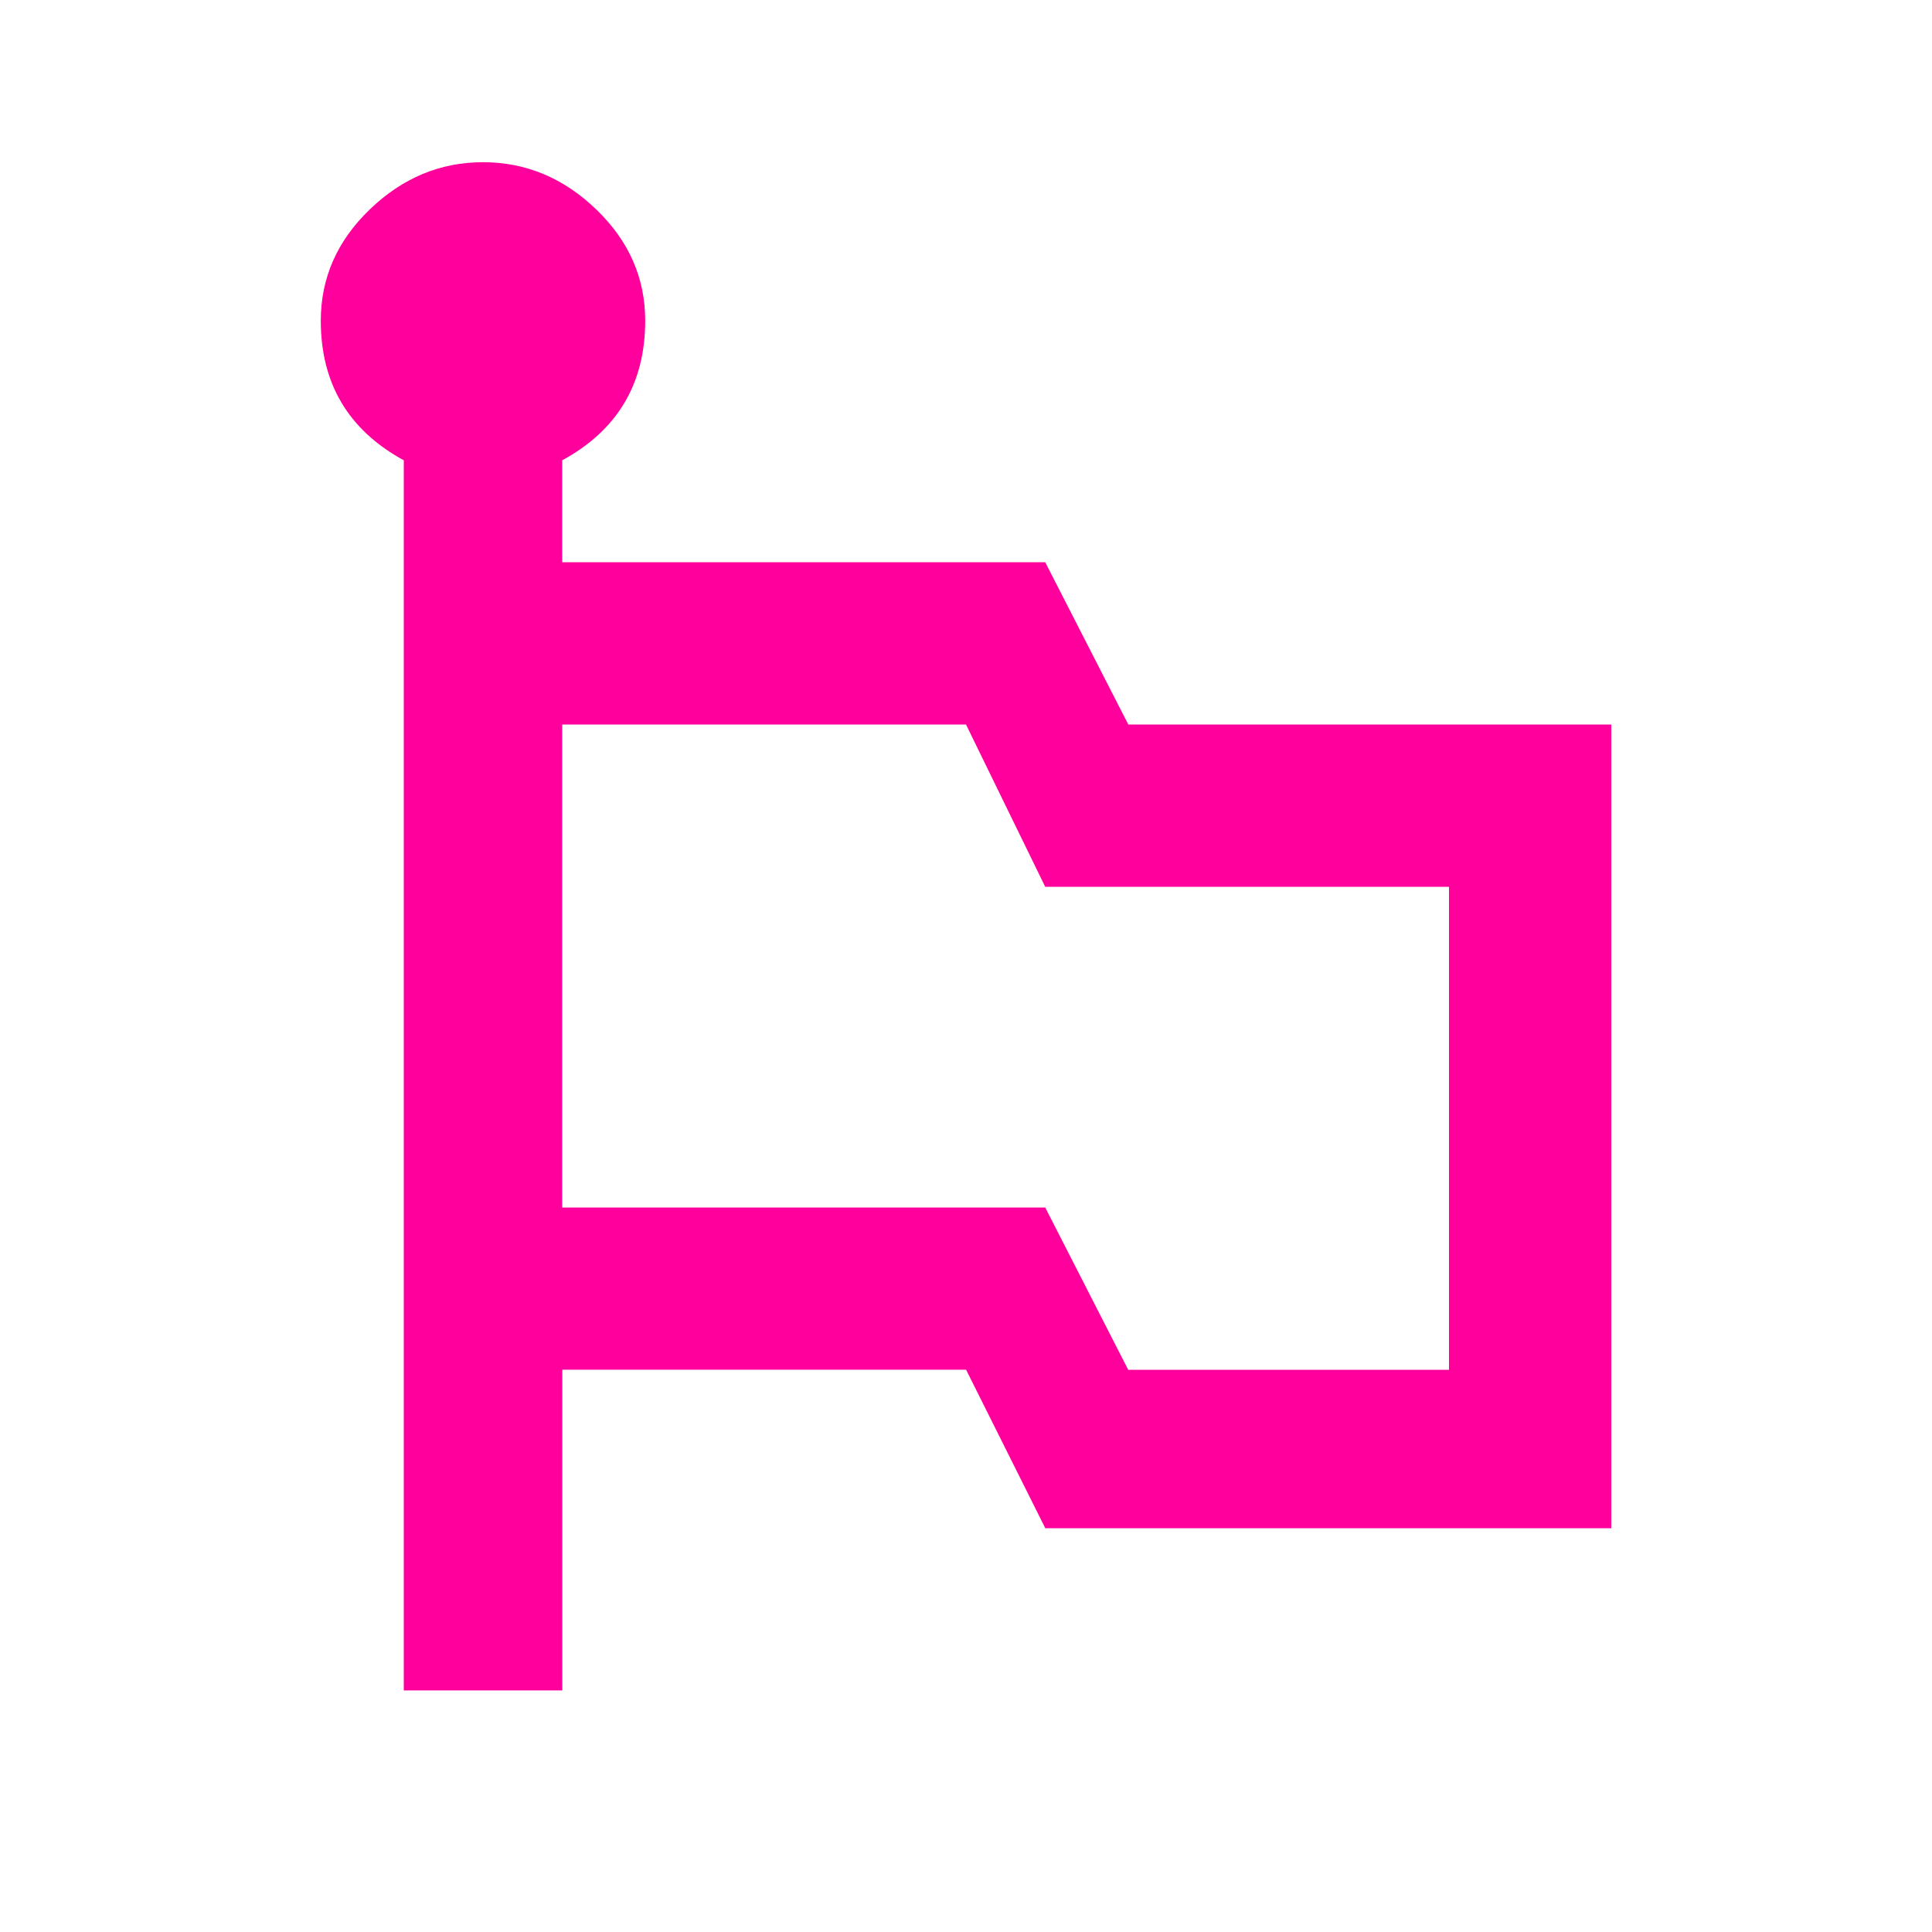 <!-- Generated by IcoMoon.io -->
<svg version="1.1" xmlns="http://www.w3.org/2000/svg" width="24" height="24" viewBox="0 0 24 24">
<title>emoji_flags</title>
<path fill="#ff009d" d="M18 17.016v-6h-5.016l-0.984-2.016h-5.016v6h6l1.031 2.016h3.984zM14.016 9h6v9.984h-7.031l-0.984-1.969h-5.016v3.984h-1.969v-15.281q-1.031-0.563-1.031-1.734 0-0.797 0.609-1.383t1.406-0.586 1.406 0.586 0.609 1.383q0 1.172-1.031 1.734v1.266h6z"></path>
</svg>
